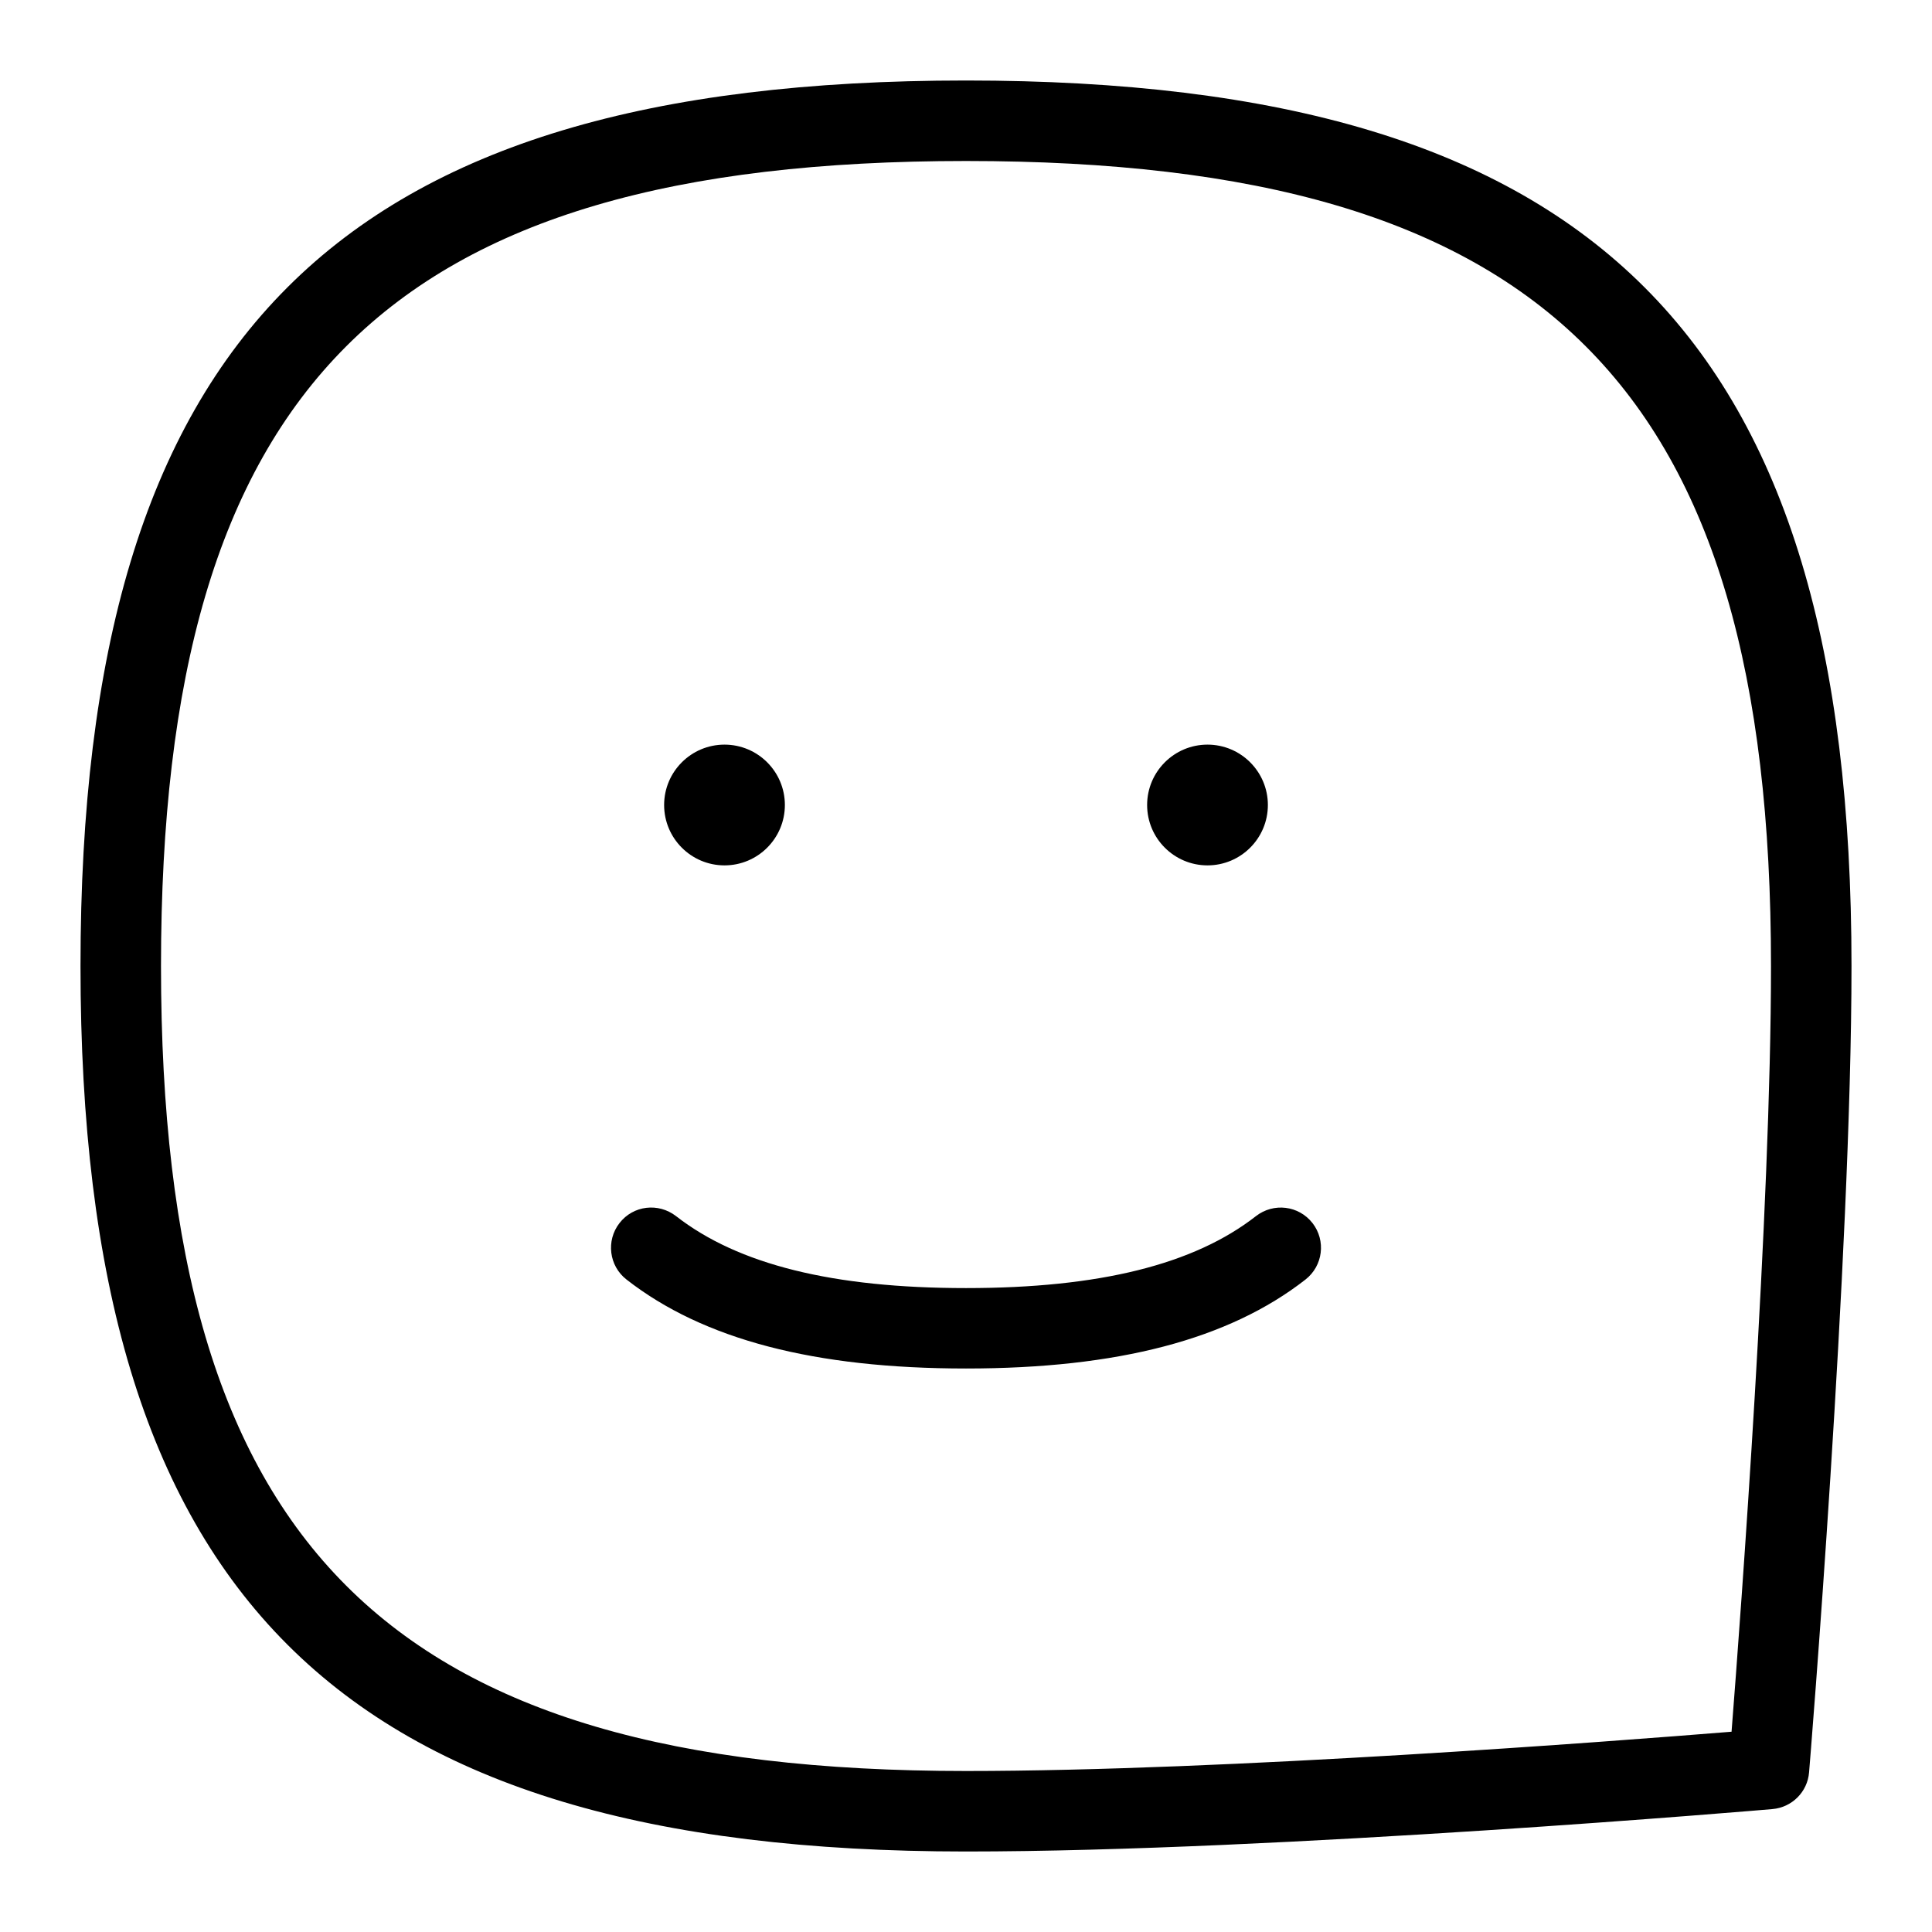 <svg id="Layer_1" viewBox="0 0 24 24" xmlns="http://www.w3.org/2000/svg" data-name="Layer 1"><path d="m12 1c-7.813 0-11 3.187-11 11s3.187 11 11 11c3.862 0 9.956-.521 10.018-.527.243-.021.436-.214.455-.457.006-.063.527-6.423.527-10.016 0-7.813-3.187-11-11-11zm9.51 20.512c-1.444.117-6.276.488-9.51.488-7.196 0-10-2.804-10-10s2.804-10 10-10 10 2.804 10 10c0 3.018-.374 8.033-.49 9.512zm-7.26-11.512c0-.414.336-.75.75-.75s.75.336.75.75-.336.75-.75.75-.75-.336-.75-.75zm-6 0c0-.414.336-.75.75-.75s.75.336.75.75-.336.75-.75.75-.75-.336-.75-.75zm8.054 5.193c.17.218.131.532-.087.702-.953.744-2.333 1.105-4.217 1.105s-3.264-.361-4.217-1.105c-.218-.169-.257-.484-.087-.702.17-.219.482-.256.702-.086.771.601 1.949.894 3.602.894s2.831-.292 3.602-.894c.219-.17.531-.132.702.086z"/></svg>
